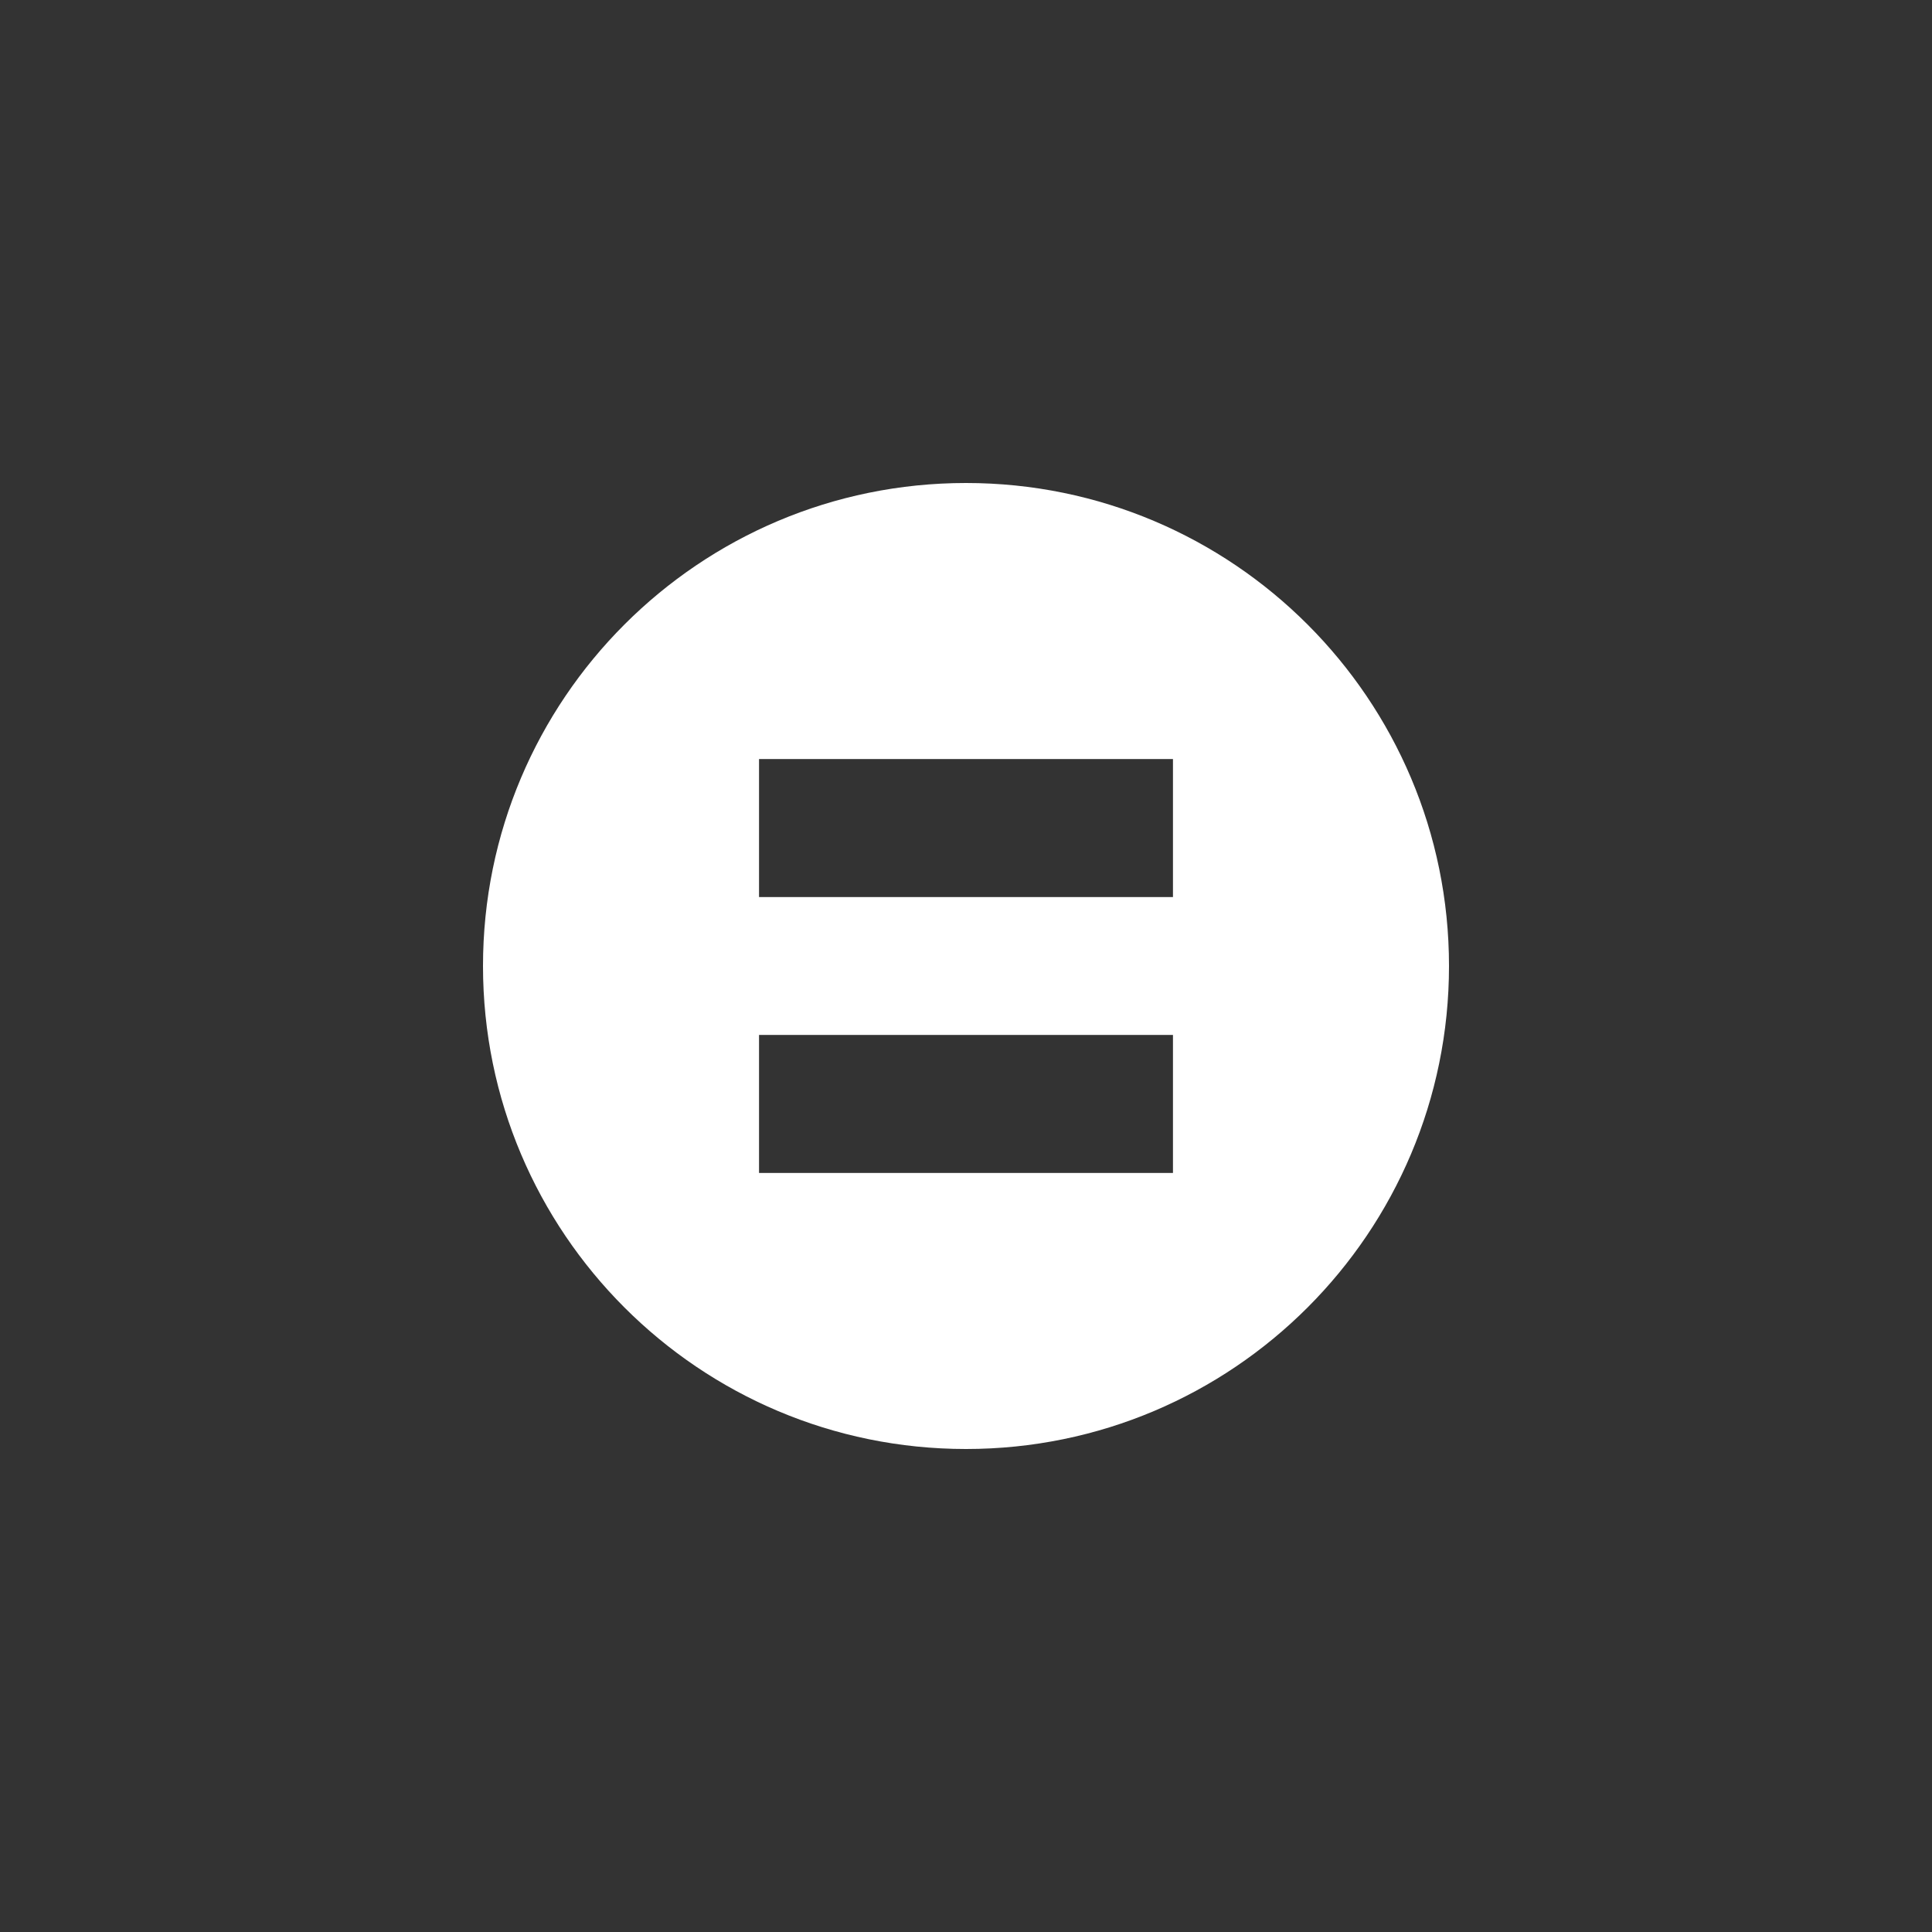 <svg width="16" height="16" viewBox="0 0 16 16" fill="none" xmlns="http://www.w3.org/2000/svg">
<rect x="0" y="0" width="16" height="16" fill="#333333" stroke="none"/>
<path fill-rule="evenodd" clip-rule="evenodd" d="M4 8C4 5.791 5.791 4 8 4C10.209 4 12 5.791 12 8C12 10.209 10.209 12 8 12C5.791 12 4 10.209 4 8ZM6.286 9.714L6.286 8.571L9.714 8.571L9.714 9.714L6.286 9.714ZM6.286 6.286L6.286 7.429L9.714 7.429L9.714 6.286L6.286 6.286Z" fill="white"/>
</svg>
